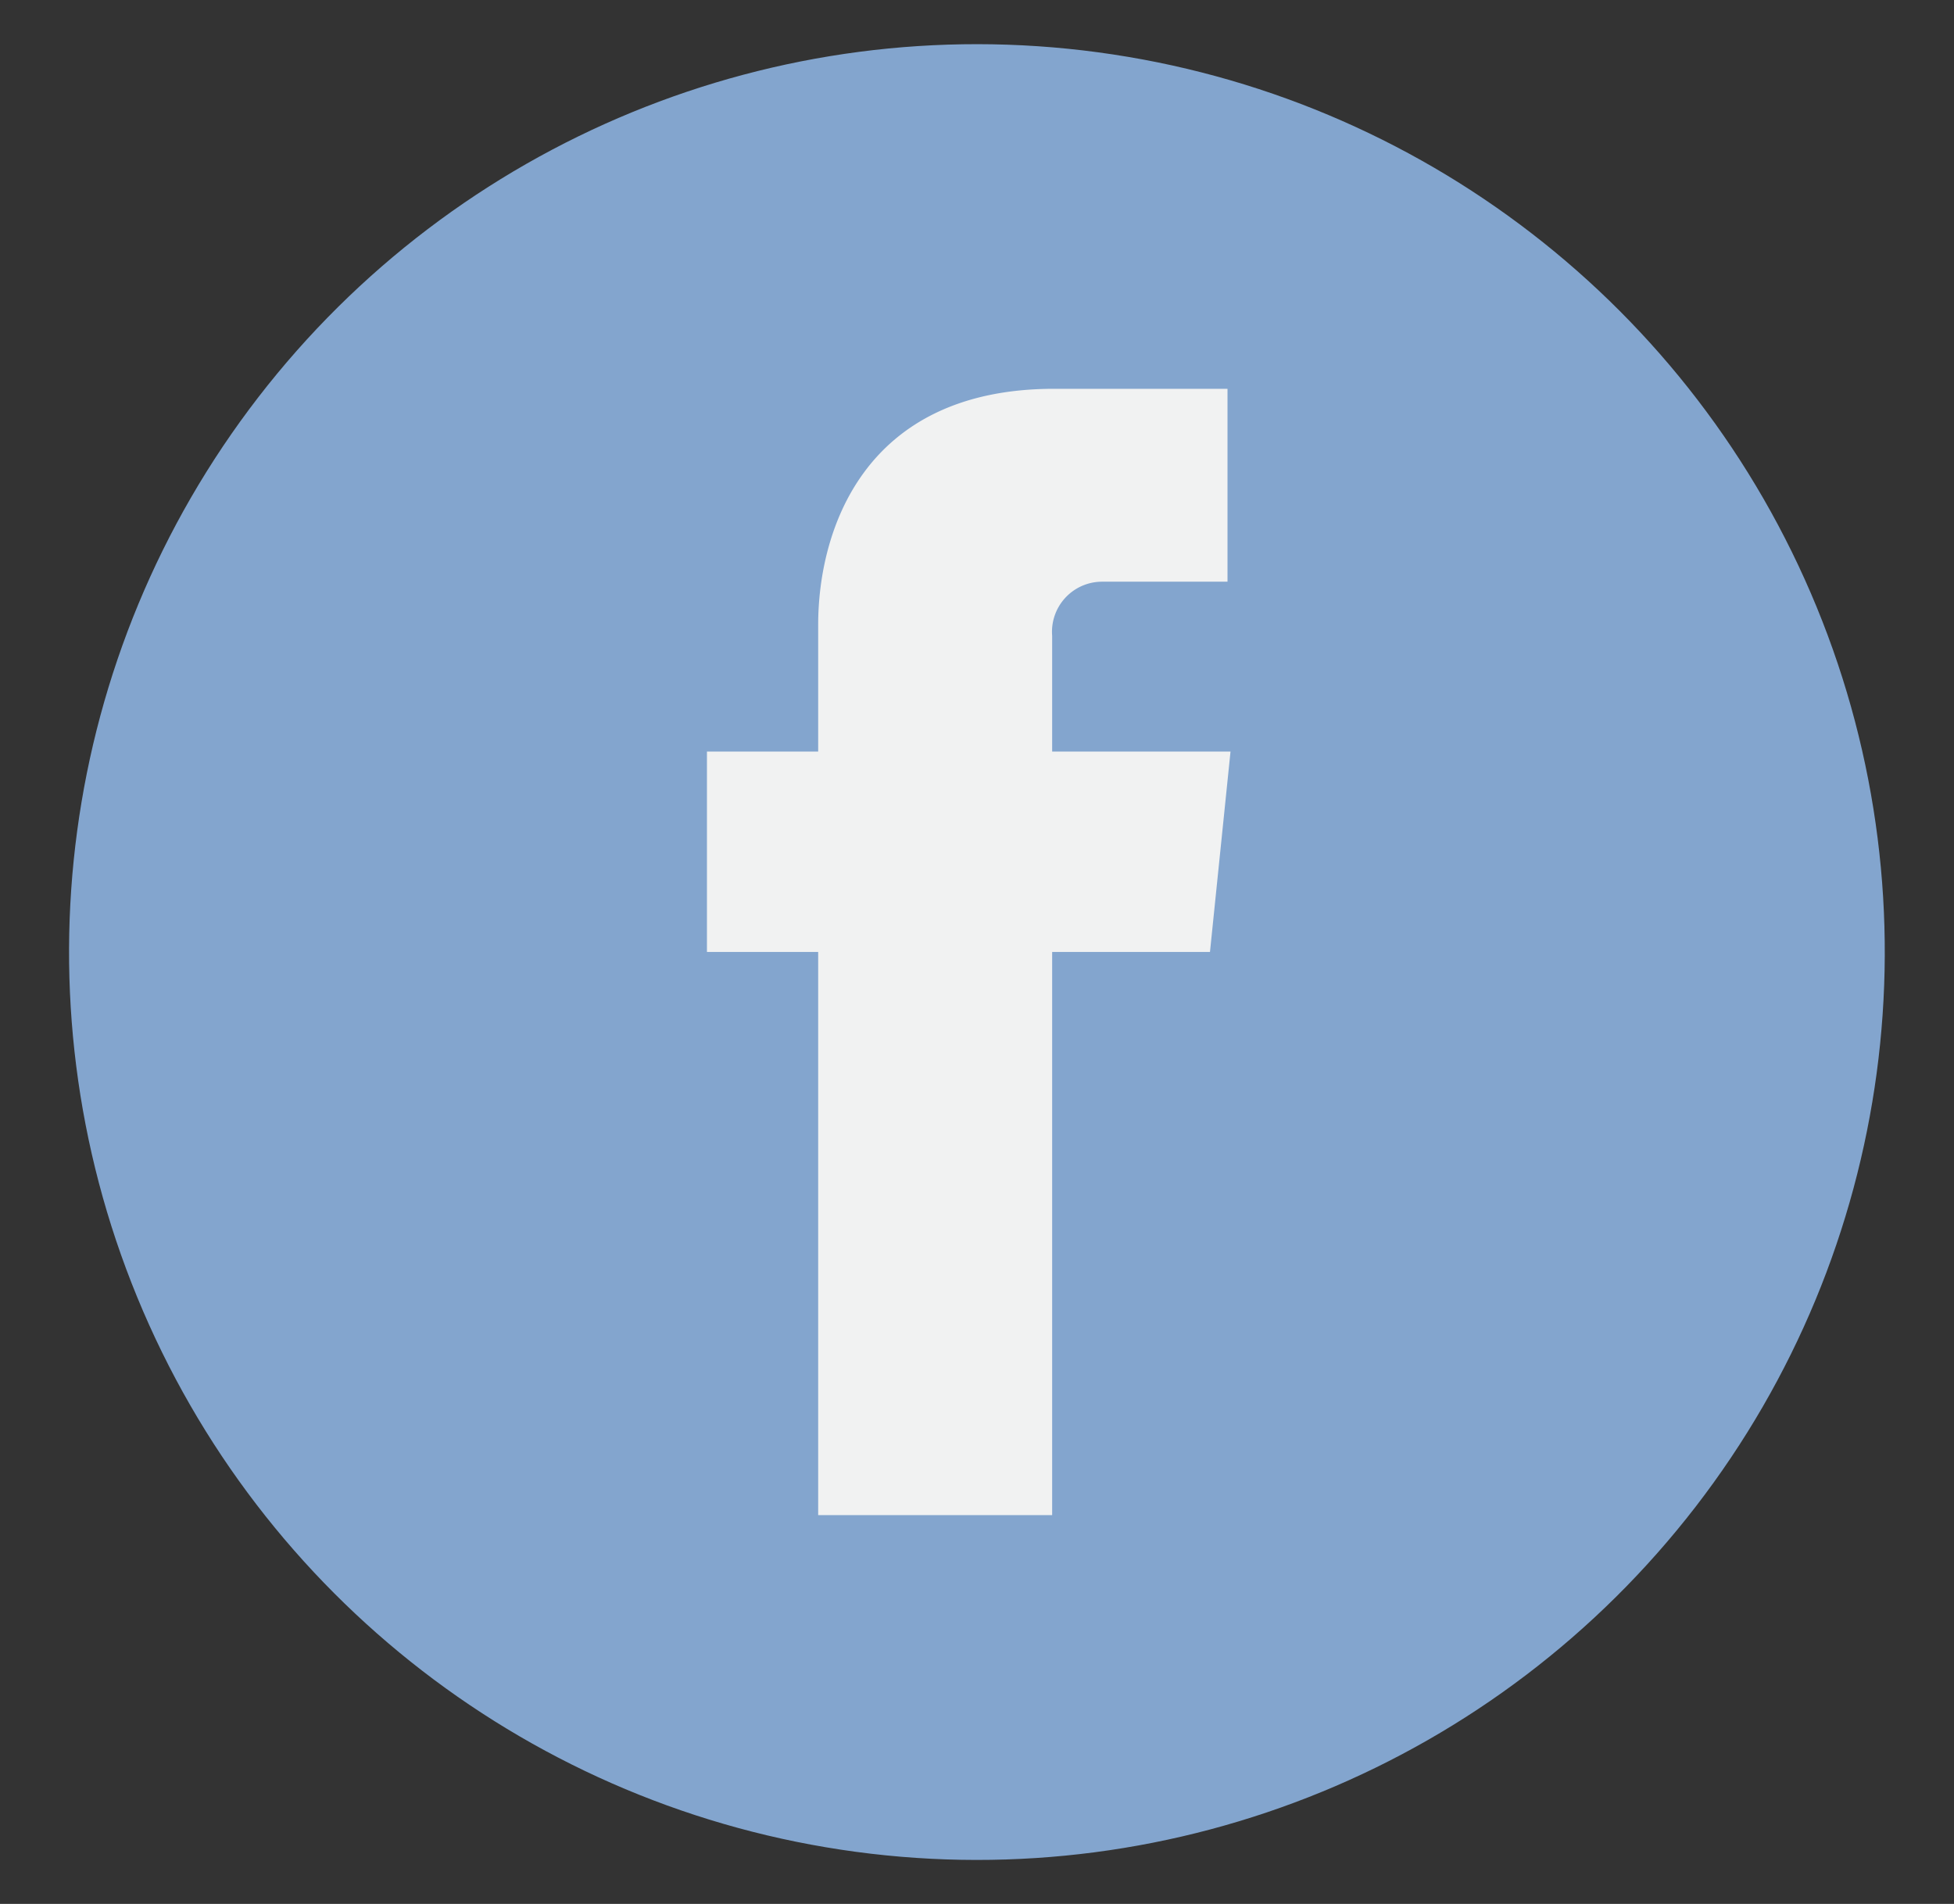 <svg id="Capa_1" data-name="Capa 1" xmlns="http://www.w3.org/2000/svg" viewBox="0 0 39 38"><rect x="0" y="0" width="39" height="38" fill="#333333" stroke="none"/><defs><style>.cls-1{fill:#83a5ce;}.cls-2{fill:#f1f2f2;}</style></defs><title>botones</title><circle class="cls-1" cx="19.5" cy="19" r="18.12" transform="translate(-5.76 8.84) rotate(-22.34)"/><path class="cls-2" d="M24.15,19H21V30.24H16.33V19H14.11V15h2.22V12.47c0-1.83.87-4.71,4.71-4.71l3.46,0v3.85H22a1,1,0,0,0-1,1.08V15h3.56Zm0,0"/></svg>